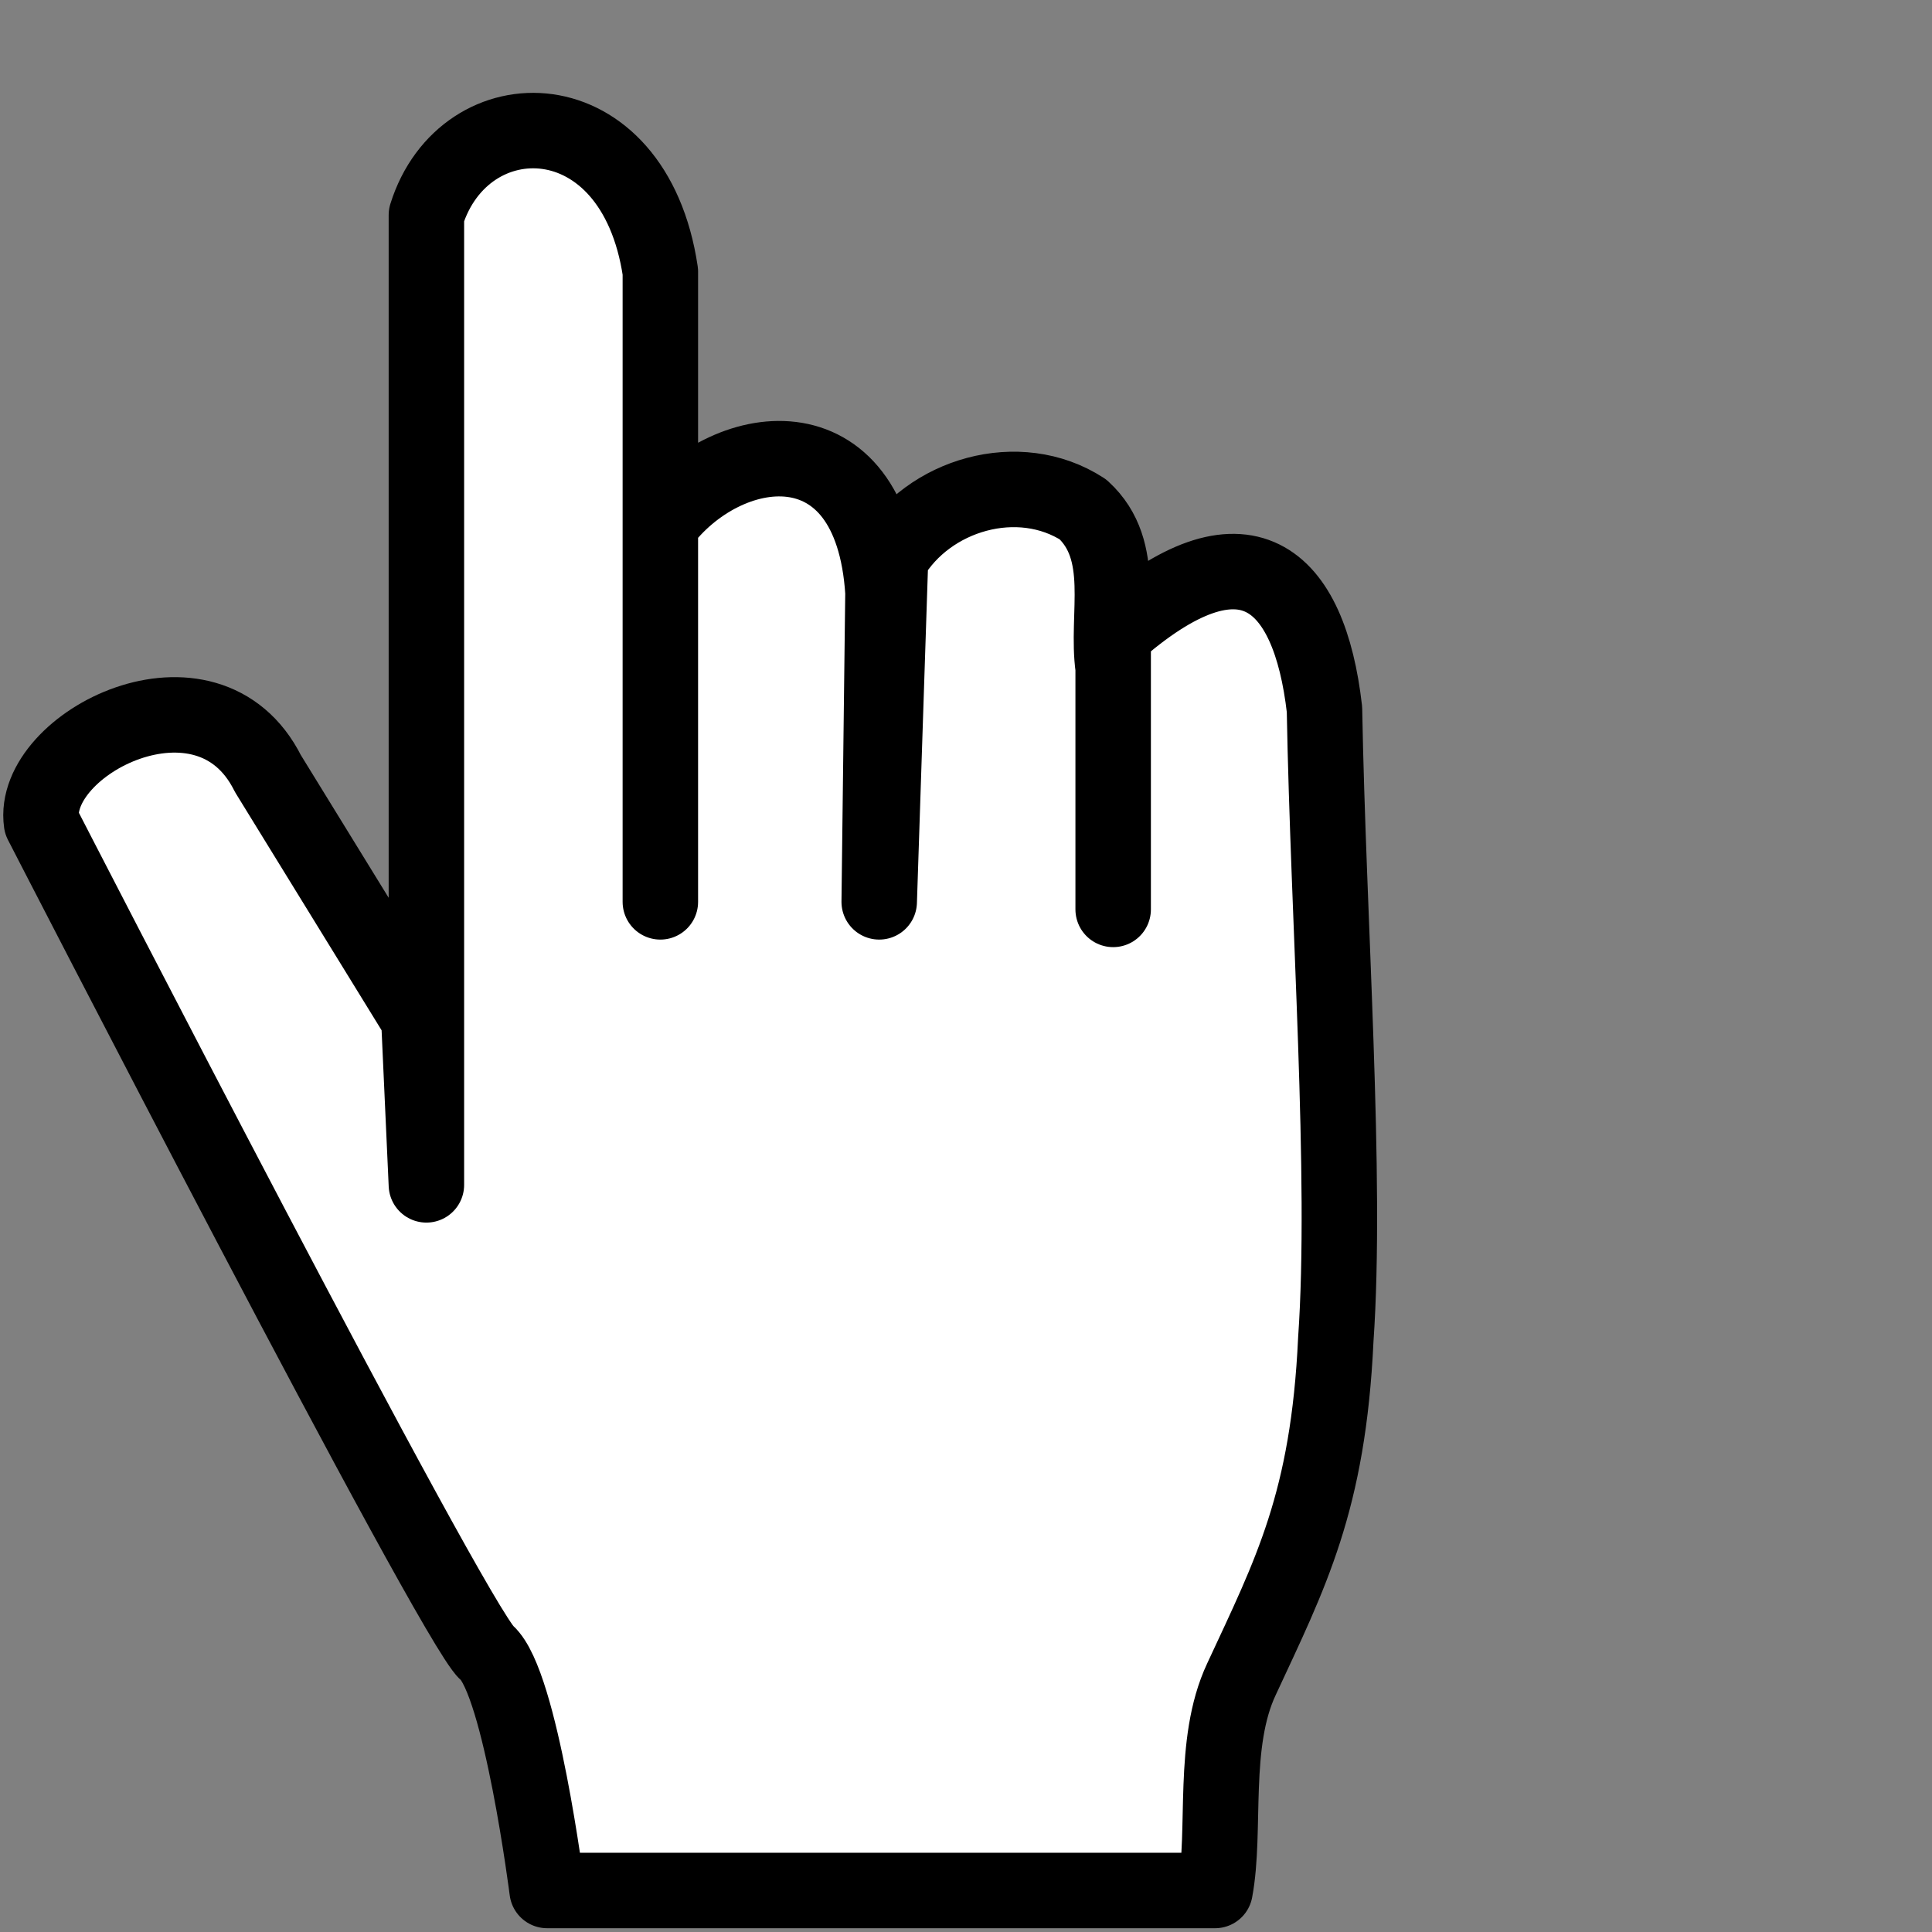 <svg xmlns="http://www.w3.org/2000/svg" width="512" height="512"><rect width="100%" height="100%" fill="#808080" stroke="none"/><path d="M145 501s-7-55-16-63S11 218 11 218c-3-21 44-45 60-13l40 65 2 44V57c10-32 55-32 62 15v167-100c17-23 56-29 59 18l-1 82 3-91c10-17 34-24 51-13 12 11 6 28 8 42v64-73c35-31 52-15 56 20 1 56 6 124 3 167-2 43-12 62-25 90-8 17-4 40-7 56z" fill="white" stroke="#000" stroke-width="20" stroke-linecap="round" stroke-linejoin="round"/></svg>